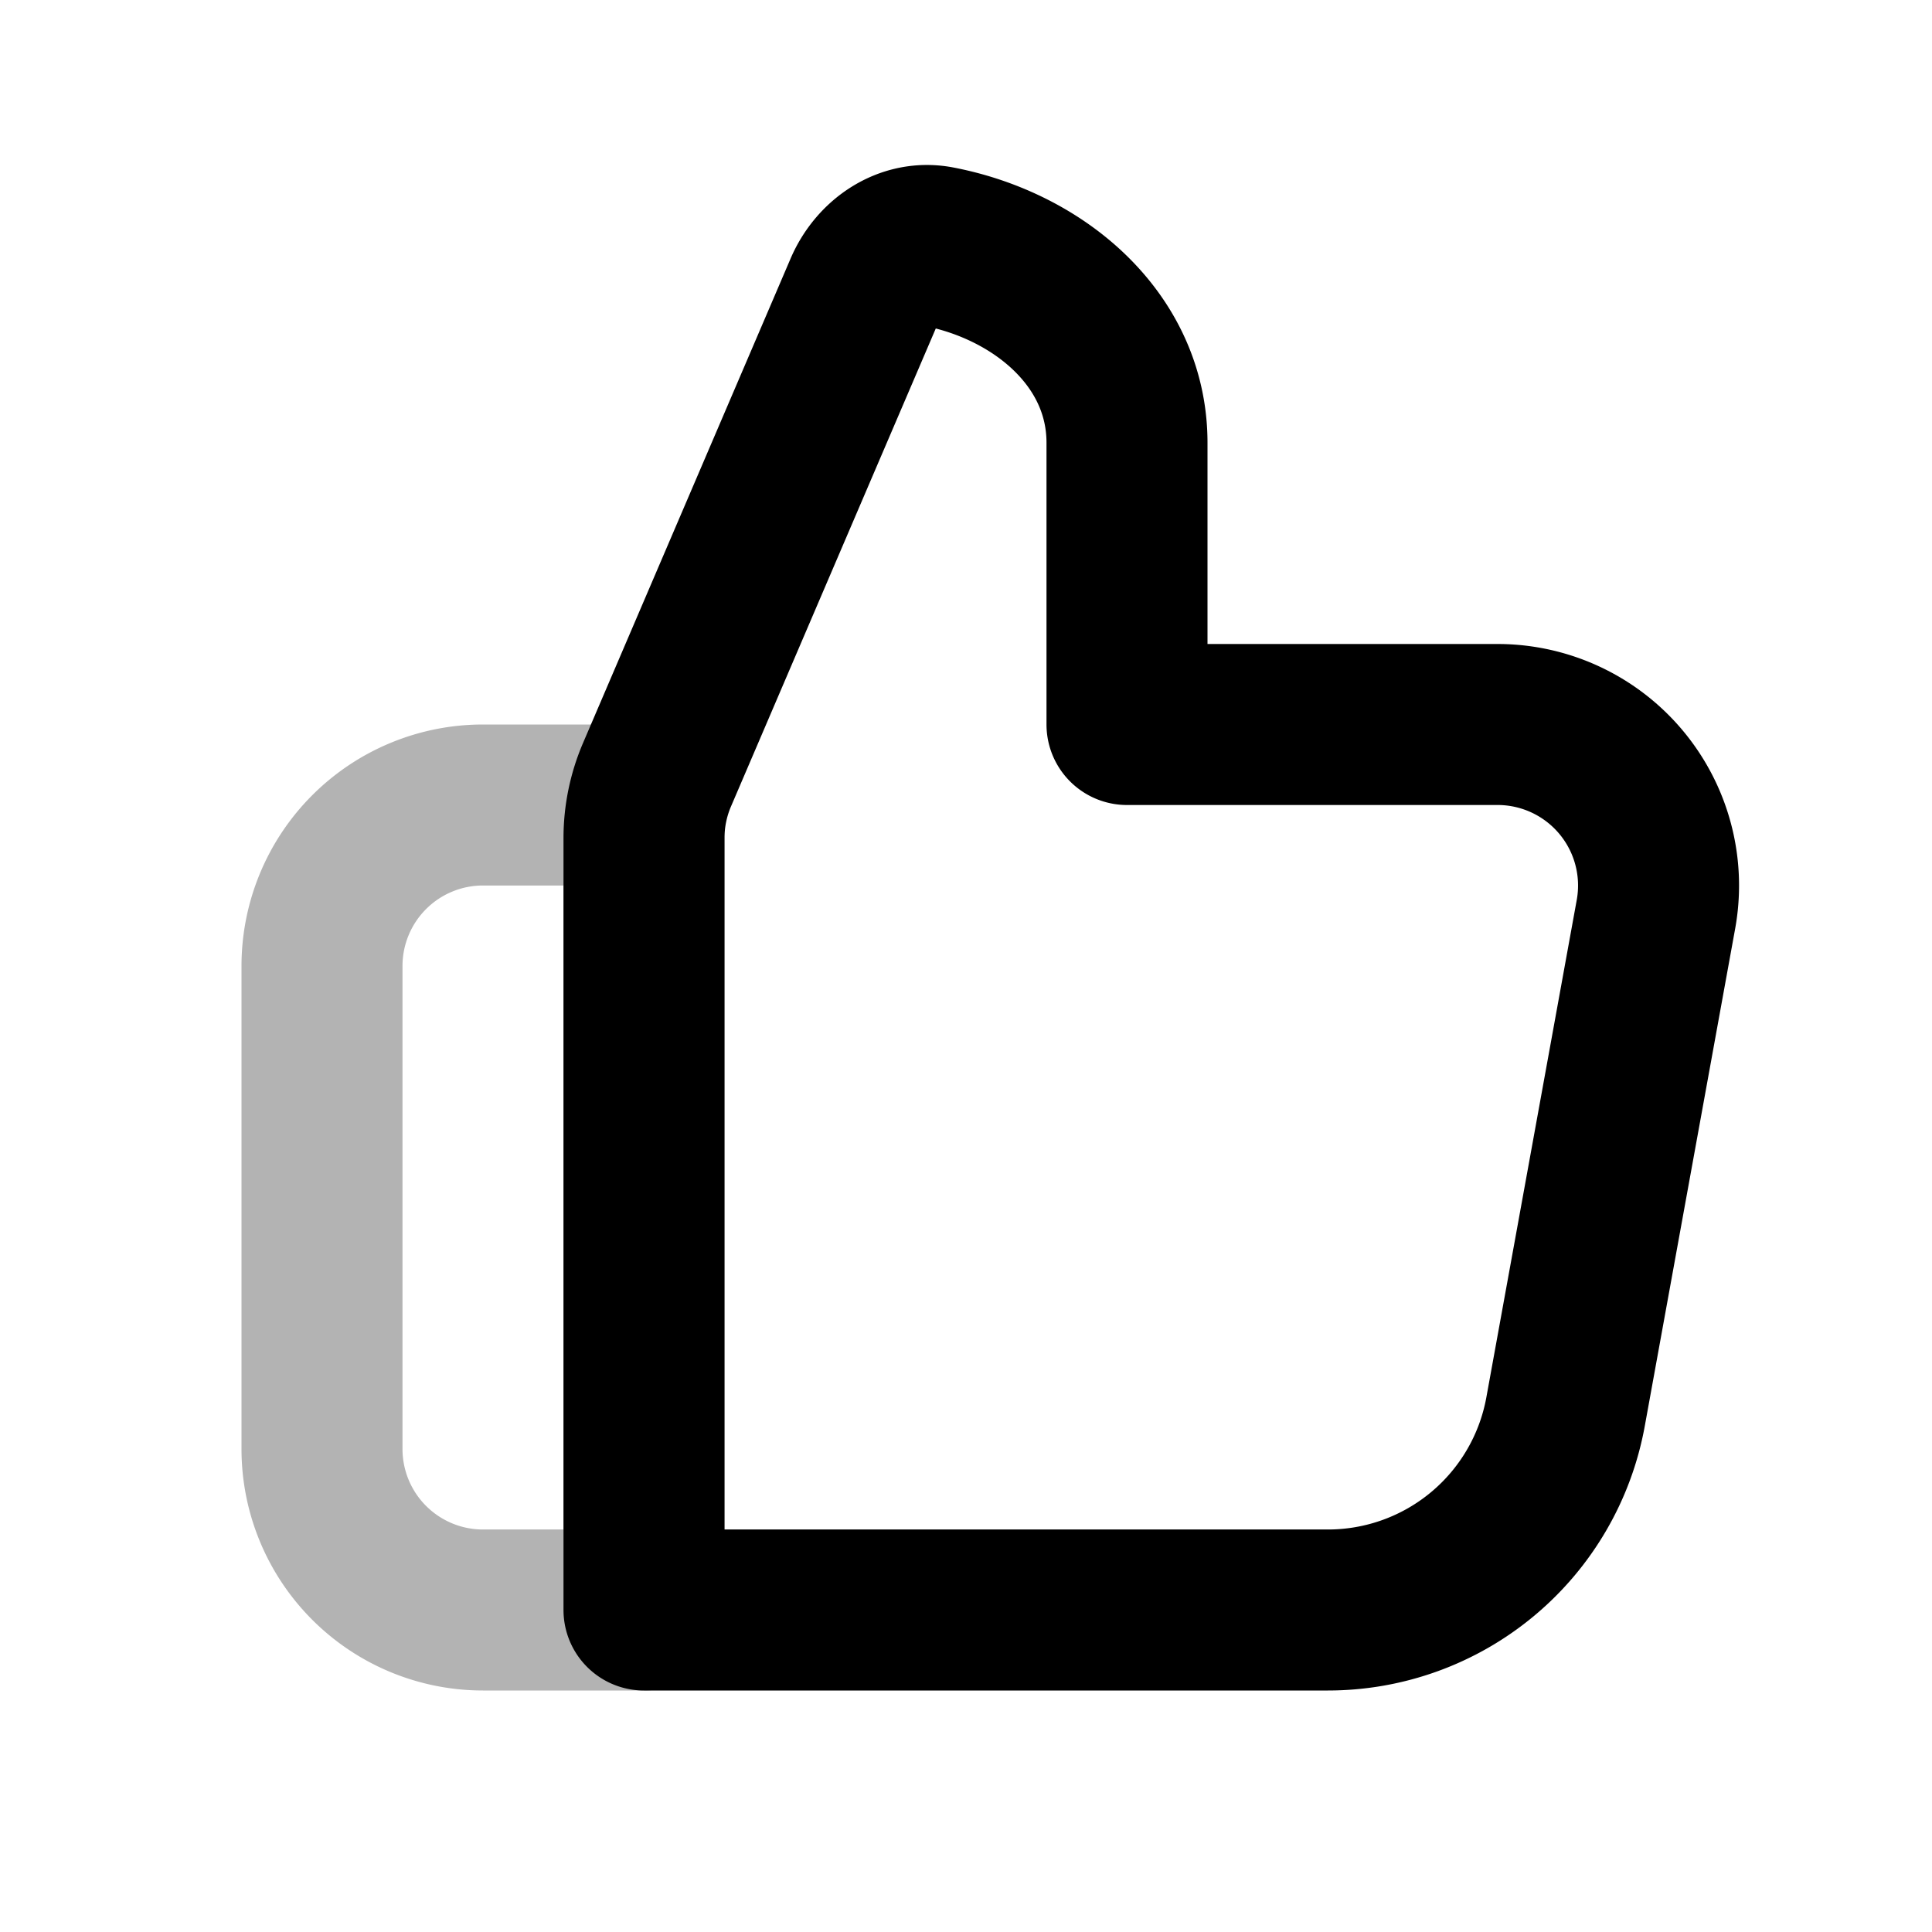 <svg xmlns="http://www.w3.org/2000/svg" width="24" height="24" viewbox="0 0 24 24" fill="none">
    <path stroke="currentColor" stroke-linejoin="round" stroke-width="2" d="M4 12a2 2 0 0 1 2-2h2v10H6a2 2 0 0 1-2-2z" opacity=".3"/>
    <path stroke="currentColor" stroke-linejoin="round" stroke-width="2" d="M10.74 3.606 8.162 9.623A2 2 0 0 0 8 10.41V20h8.496a3 3 0 0 0 2.952-2.463l1.123-6.18A2 2 0 0 0 18.604 9H14V5.5c0-1.28-1.092-2.196-2.344-2.437-.393-.076-.758.175-.916.543Z"/>
</svg>